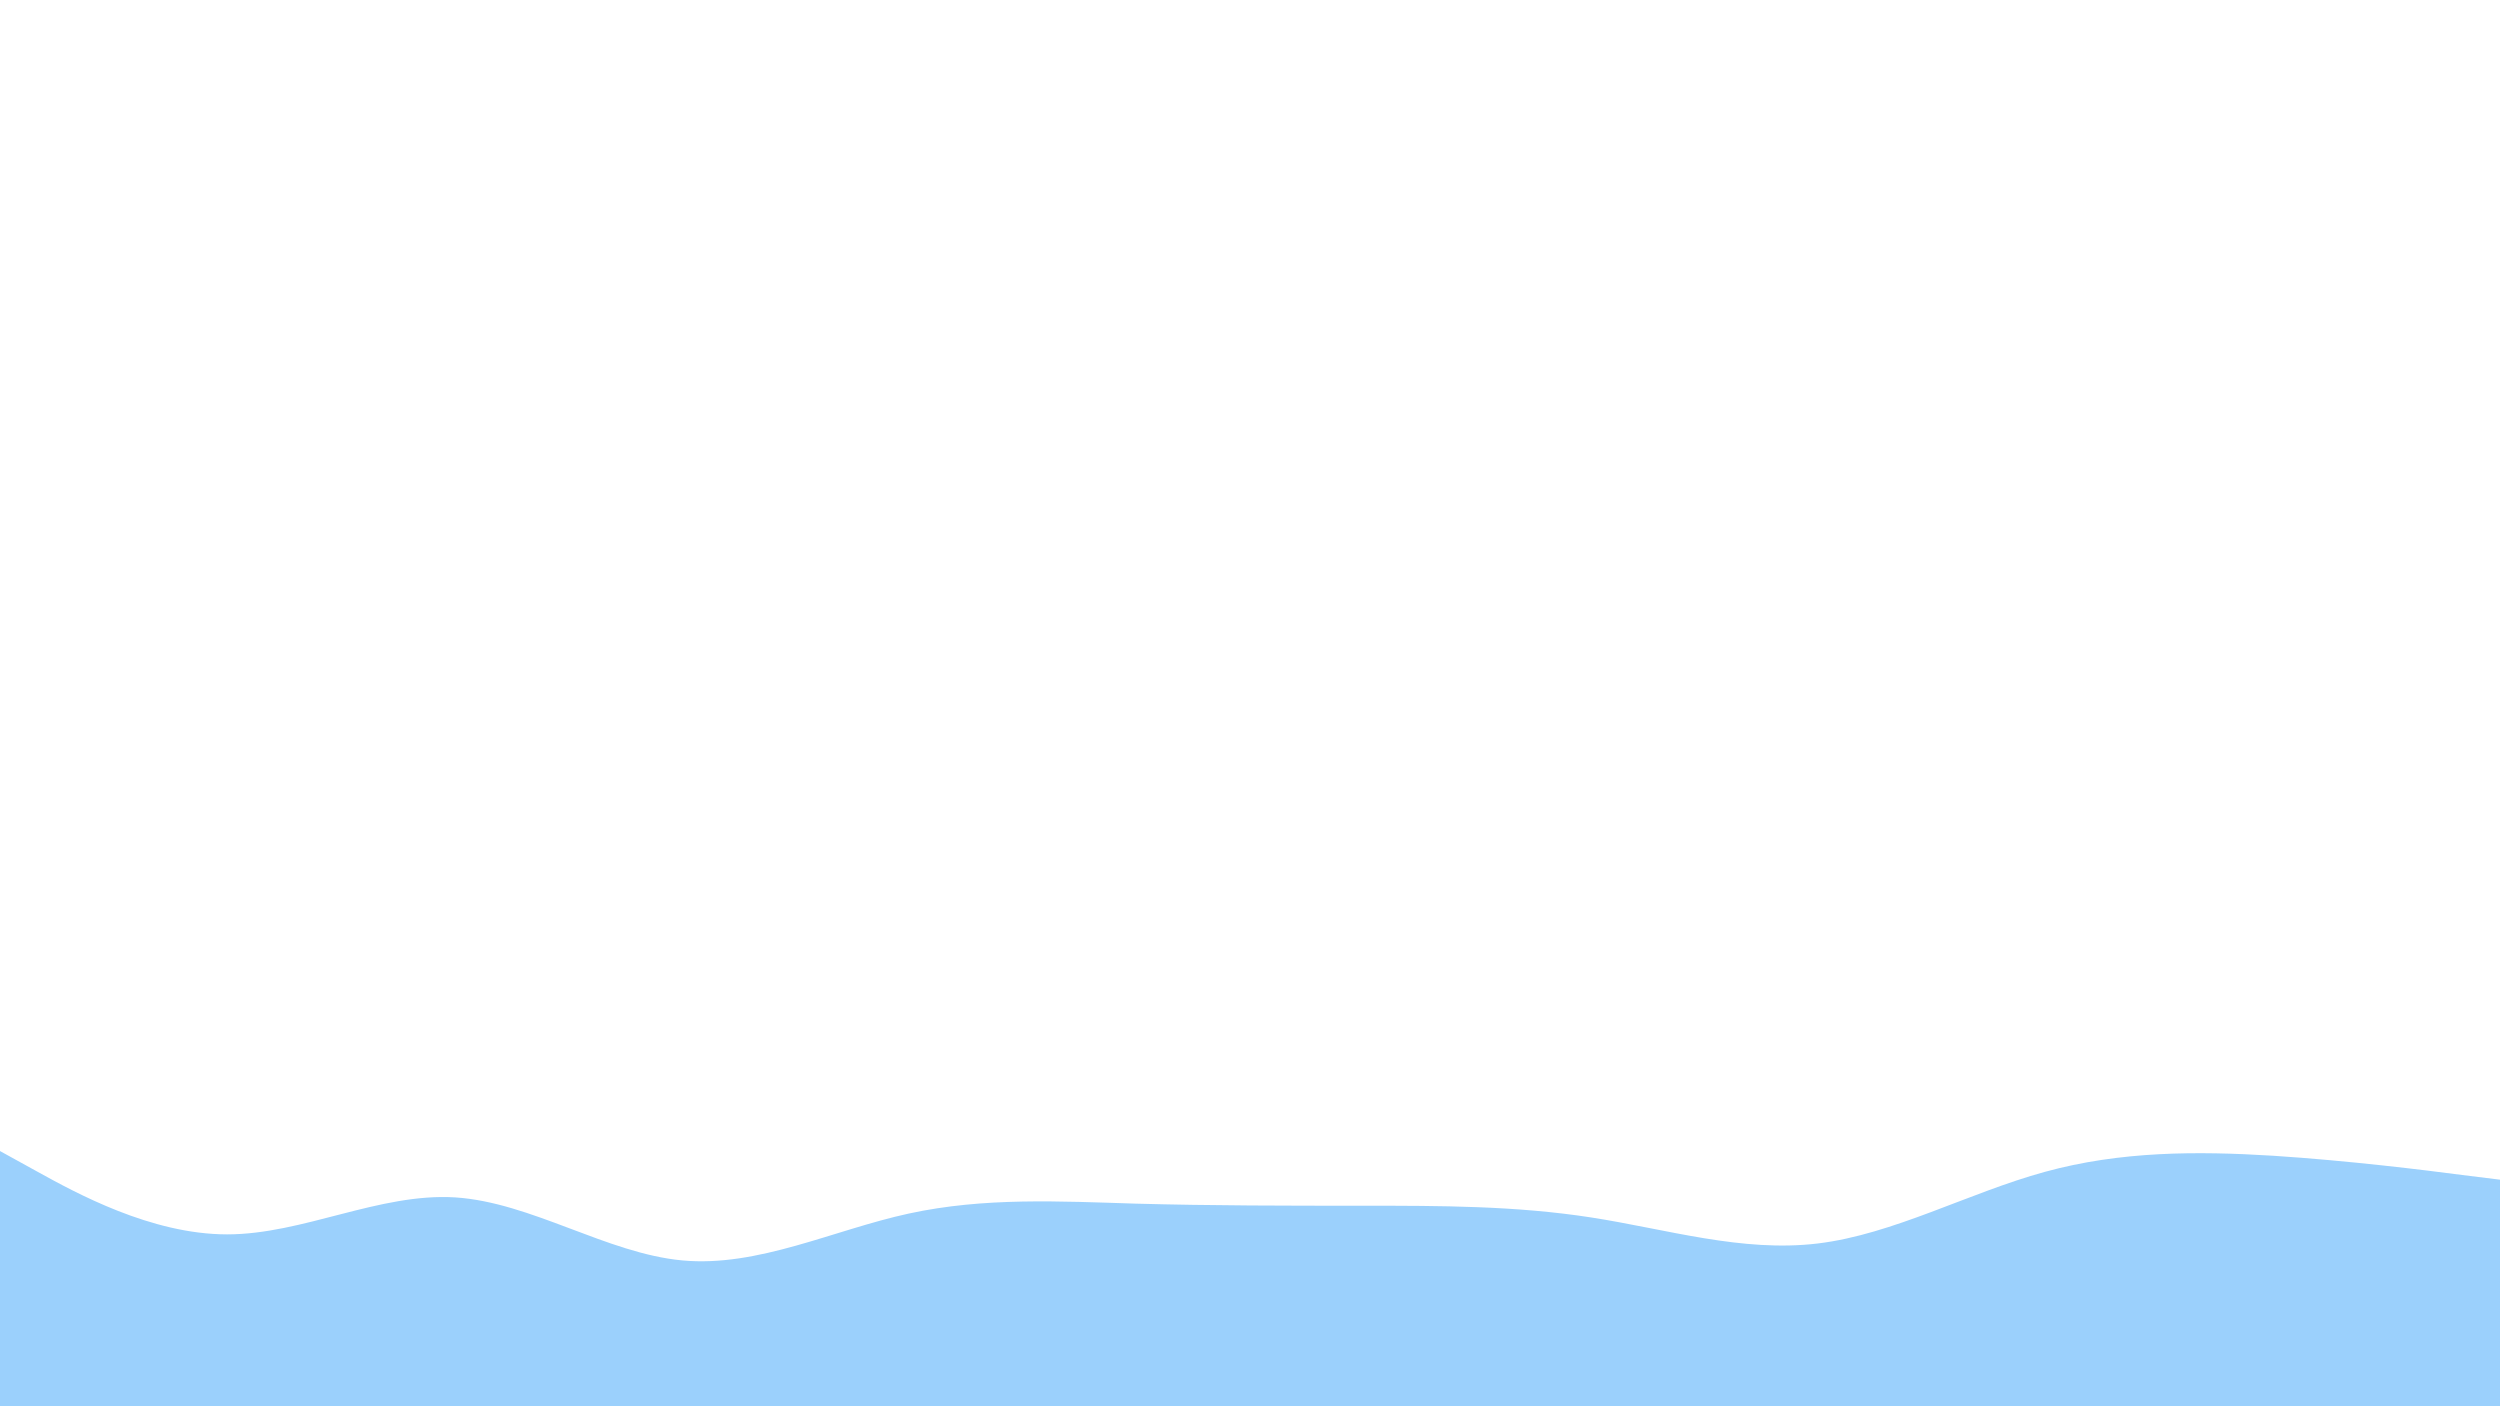 <?xml version="1.0" encoding="UTF-8" standalone="no"?>
<svg
   id="visual"
   viewBox="0 0 960 540"
   width="960"
   height="540"
   version="1.1"
   sodipodi:docname="stacked-waves-haikei.svg"
   inkscape:export-filename="waves-foreground.svg"
   inkscape:export-xdpi="96"
   inkscape:export-ydpi="96"
   inkscape:version="1.2.1 (9c6d41e410, 2022-07-14)"
   xmlns:inkscape="http://www.inkscape.org/namespaces/inkscape"
   xmlns:sodipodi="http://sodipodi.sourceforge.net/DTD/sodipodi-0.dtd"
   xmlns="http://www.w3.org/2000/svg"
   xmlns:svg="http://www.w3.org/2000/svg">
  <defs
     id="defs15" />
  <sodipodi:namedview
     id="namedview13"
     pagecolor="#505050"
     bordercolor="#eeeeee"
     borderopacity="1"
     inkscape:showpageshadow="0"
     inkscape:pageopacity="0"
     inkscape:pagecheckerboard="0"
     inkscape:deskcolor="#505050"
     showgrid="false"
     inkscape:zoom="0.35355339"
     inkscape:cx="176.77669"
     inkscape:cy="-25.455844"
     inkscape:window-width="1920"
     inkscape:window-height="1017"
     inkscape:window-x="-8"
     inkscape:window-y="-8"
     inkscape:window-maximized="1"
     inkscape:current-layer="layer6" />
  <g
     inkscape:groupmode="layer"
     id="layer6"
     inkscape:label="background"
     style="display:none">
    <path
       d="m 0.029,540.017 959.978,-0.007 -0.707,-543.871 h -14.5 -72.7 -87.6 l -86.515,3.79 h -87 -87.2 -87.6 -87.2 L 262,0 H 174.8 87.2 14.5 0 Z"
       fill="#ebf6ff"
       id="path2"
       sodipodi:nodetypes="ccccccccccccccccc" />
  </g>
  <g
     inkscape:groupmode="layer"
     id="layer5"
     inkscape:label="background-1"
     style="display:none">
    <path
       d="M 0.008,540.09 960,540.098 V 107 L 945.5,97.2 C 931,87.3 902,67.7 872.8,66.8 843.7,66 814.3,84 785.2,86.7 756,89.3 727,76.7 698,72.2 669,67.7 640,71.3 611,77.7 582,84 553,93 523.8,95.7 351.469,86.602 164.972,145.562 14.5,121.5 L 0,118 Z"
       fill="#d8edfe"
       id="path4"
       sodipodi:nodetypes="ccccccsccccc" />
  </g>
  <g
     inkscape:groupmode="layer"
     id="layer3"
     inkscape:label="foreground-2"
     style="display:none">
    <path
       d="M 0.003,540.019 960.016,540 960,210 945.5,205.5 C 931,201 902,192 872.8,202.7 c -29.1,10.6 -58.5,41 -87.6,41.8 -29.2,0.8 -58.2,-27.8 -87.2,-45.8 -29,-18 -58,-25.4 -87,-24.5 -29,0.8 -58,9.8 -87.2,17.1 -29.1,7.4 -58.5,13 -87.6,10.4 C 407,199 378,188 349,191.5 c -29,3.5 -58,21.5 -87,36 -29,14.5 -58,25.5 -87.2,23.7 -29.1,-1.9 -58.5,-16.5 -87.6,-21 -29.2,-4.5 -58.2,1.1 -72.7,4 L 0,237 Z"
       fill="#c4e3fd"
       id="path6"
       sodipodi:nodetypes="cccsccscccssccccc" />
  </g>
  <g
     inkscape:groupmode="layer"
     id="layer2"
     inkscape:label="foreground-1"
     style="display:none">
    <path
       d="M 0.003,540.013 960.007,540.016 960,382 945.5,378.5 C 931,375 902,368 872.8,363.5 843.7,359 814.3,357 785.2,371.3 756,385.7 727,416.3 698,420.8 c -29,4.5 -58,-17.1 -87,-28 -29,-10.8 -58,-10.8 -87.2,-2.6 -29.1,8.1 -58.5,24.5 -87.6,26.3 C 407,418.3 378,405.7 349,411 251.233,433.611 104.929,401.639 14.5,362.3 L 0,355 c -0.001,61.671 0.001,123.342 0.003,185.013 z"
       fill="#b0dafc"
       id="path8"
       sodipodi:nodetypes="cccsccsccccccc" />
  </g>
  <g
     inkscape:groupmode="layer"
     id="layer1"
     inkscape:label="foreground"
     style="display:inline">
    <path
       d="m 0,541 h 14.5 c 14.5,0 43.5,0 72.7,0 29.1,0 58.5,0 87.6,0 29.2,0 58.2,0 87.2,0 29,0 58,0 87,0 29,0 58,0 87.2,0 29.1,0 58.5,0 87.6,0 29.2,0 58.2,0 87.2,0 29,0 58,0 87,0 29,0 58,0 87.2,0 29.1,0 58.5,0 87.6,0 29.2,0 58.2,0 72.7,0 H 960 v -88 l -14.5,-1.8 C 931,449.3 902,445.7 872.8,443.8 843.7,442 814.3,442 785.2,450 756,458 727,474 698,477.5 669,481 640,472 611,467.5 582,463 553,463 523.8,463 c -29.1,0 -58.5,0 -87.6,-0.8 -29.2,-0.9 -58.2,-2.5 -87.2,3.8 -29,6.3 -58,20.7 -87,18 -29,-2.7 -58,-22.3 -87.2,-24.2 C 145.7,458 116.3,474 87.2,474 58,474 29,458 14.5,450 L 0,442 Z"
       fill="#9bd0fc"
       id="path10" />
  </g>
</svg>
